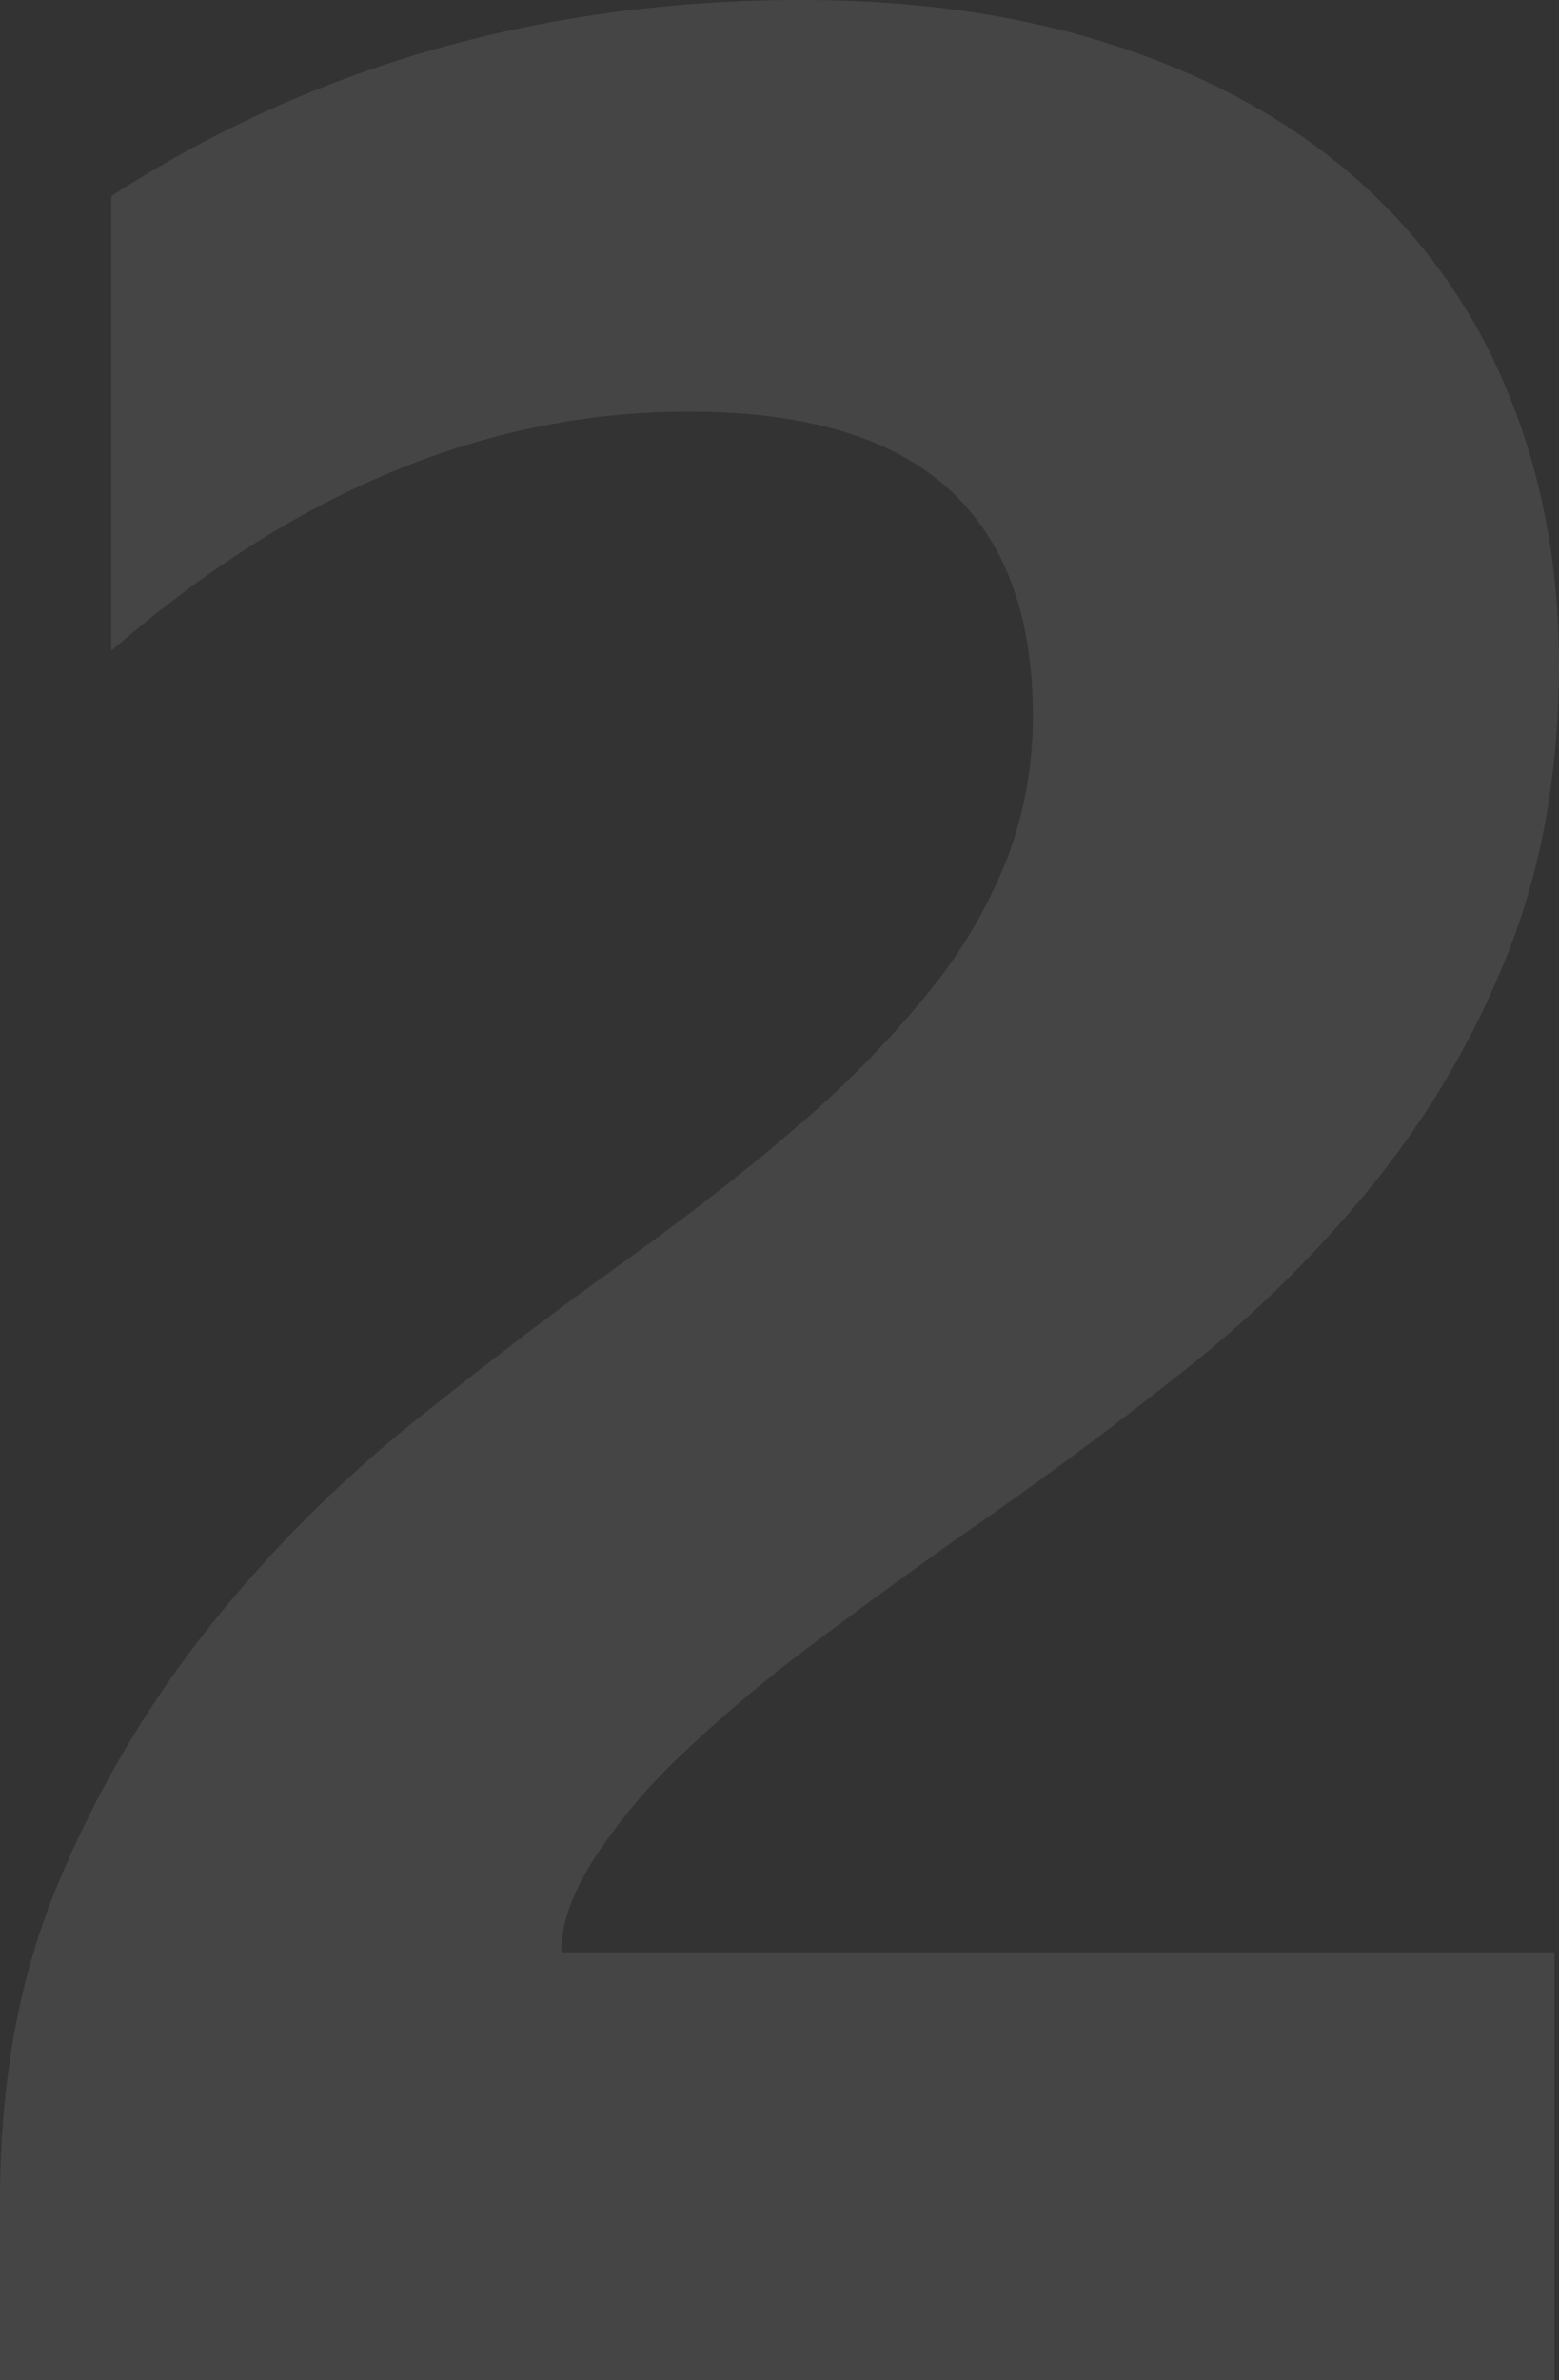 <svg xmlns="http://www.w3.org/2000/svg" width="350" height="534" viewBox="0 0 350 534">
  <rect x="0" y="0" width="350" height="534" fill="#333333" stroke="none"/>
  <defs>
    <style>
      .cls-1 {
        fill: #ebebeb;
        fill-rule: evenodd;
        opacity: 0.1;
      }
    </style>
  </defs>
  <path id="_2" data-name="2" class="cls-1" d="M925.73,1896.45a131.2,131.2,0,0,1,19.776-23.26,321.324,321.324,0,0,1,28.747-24.17q16.291-12.255,33.877-24.72,26-17.94,50.17-37.17a268.962,268.962,0,0,0,42.66-42.3,198.064,198.064,0,0,0,29.67-51.26c7.44-18.8,11.37-40.4,11.37-64.57,0-22.71-4.05-43.16-11.74-61.59a127.309,127.309,0,0,0-33.51-47.06q-21.975-19.41-53.65-29.85c-21.12-6.96-44.492-10.5-71.1-10.5-57.375,0-109.35,14.46-155,44v102c41.256-35.89,84.435-53.65,129.6-53.65q39.183,0,58.226,17.21t19.05,50.9a89.375,89.375,0,0,1-5.86,32.41,113.22,113.22,0,0,1-17.77,30.03,230.555,230.555,0,0,1-29.292,29.85q-17.4,15.015-40.467,31.49-21.972,15.75-46.325,35.34a295.45,295.45,0,0,0-44.861,45.05,239.8,239.8,0,0,0-34.058,57.49C796.212,1923.49,792,1947.15,792,1974v40h349v-96H918C918,1911.17,920.844,1904.02,925.73,1896.45Z" transform="translate(-792 -1480)"/>
</svg>
